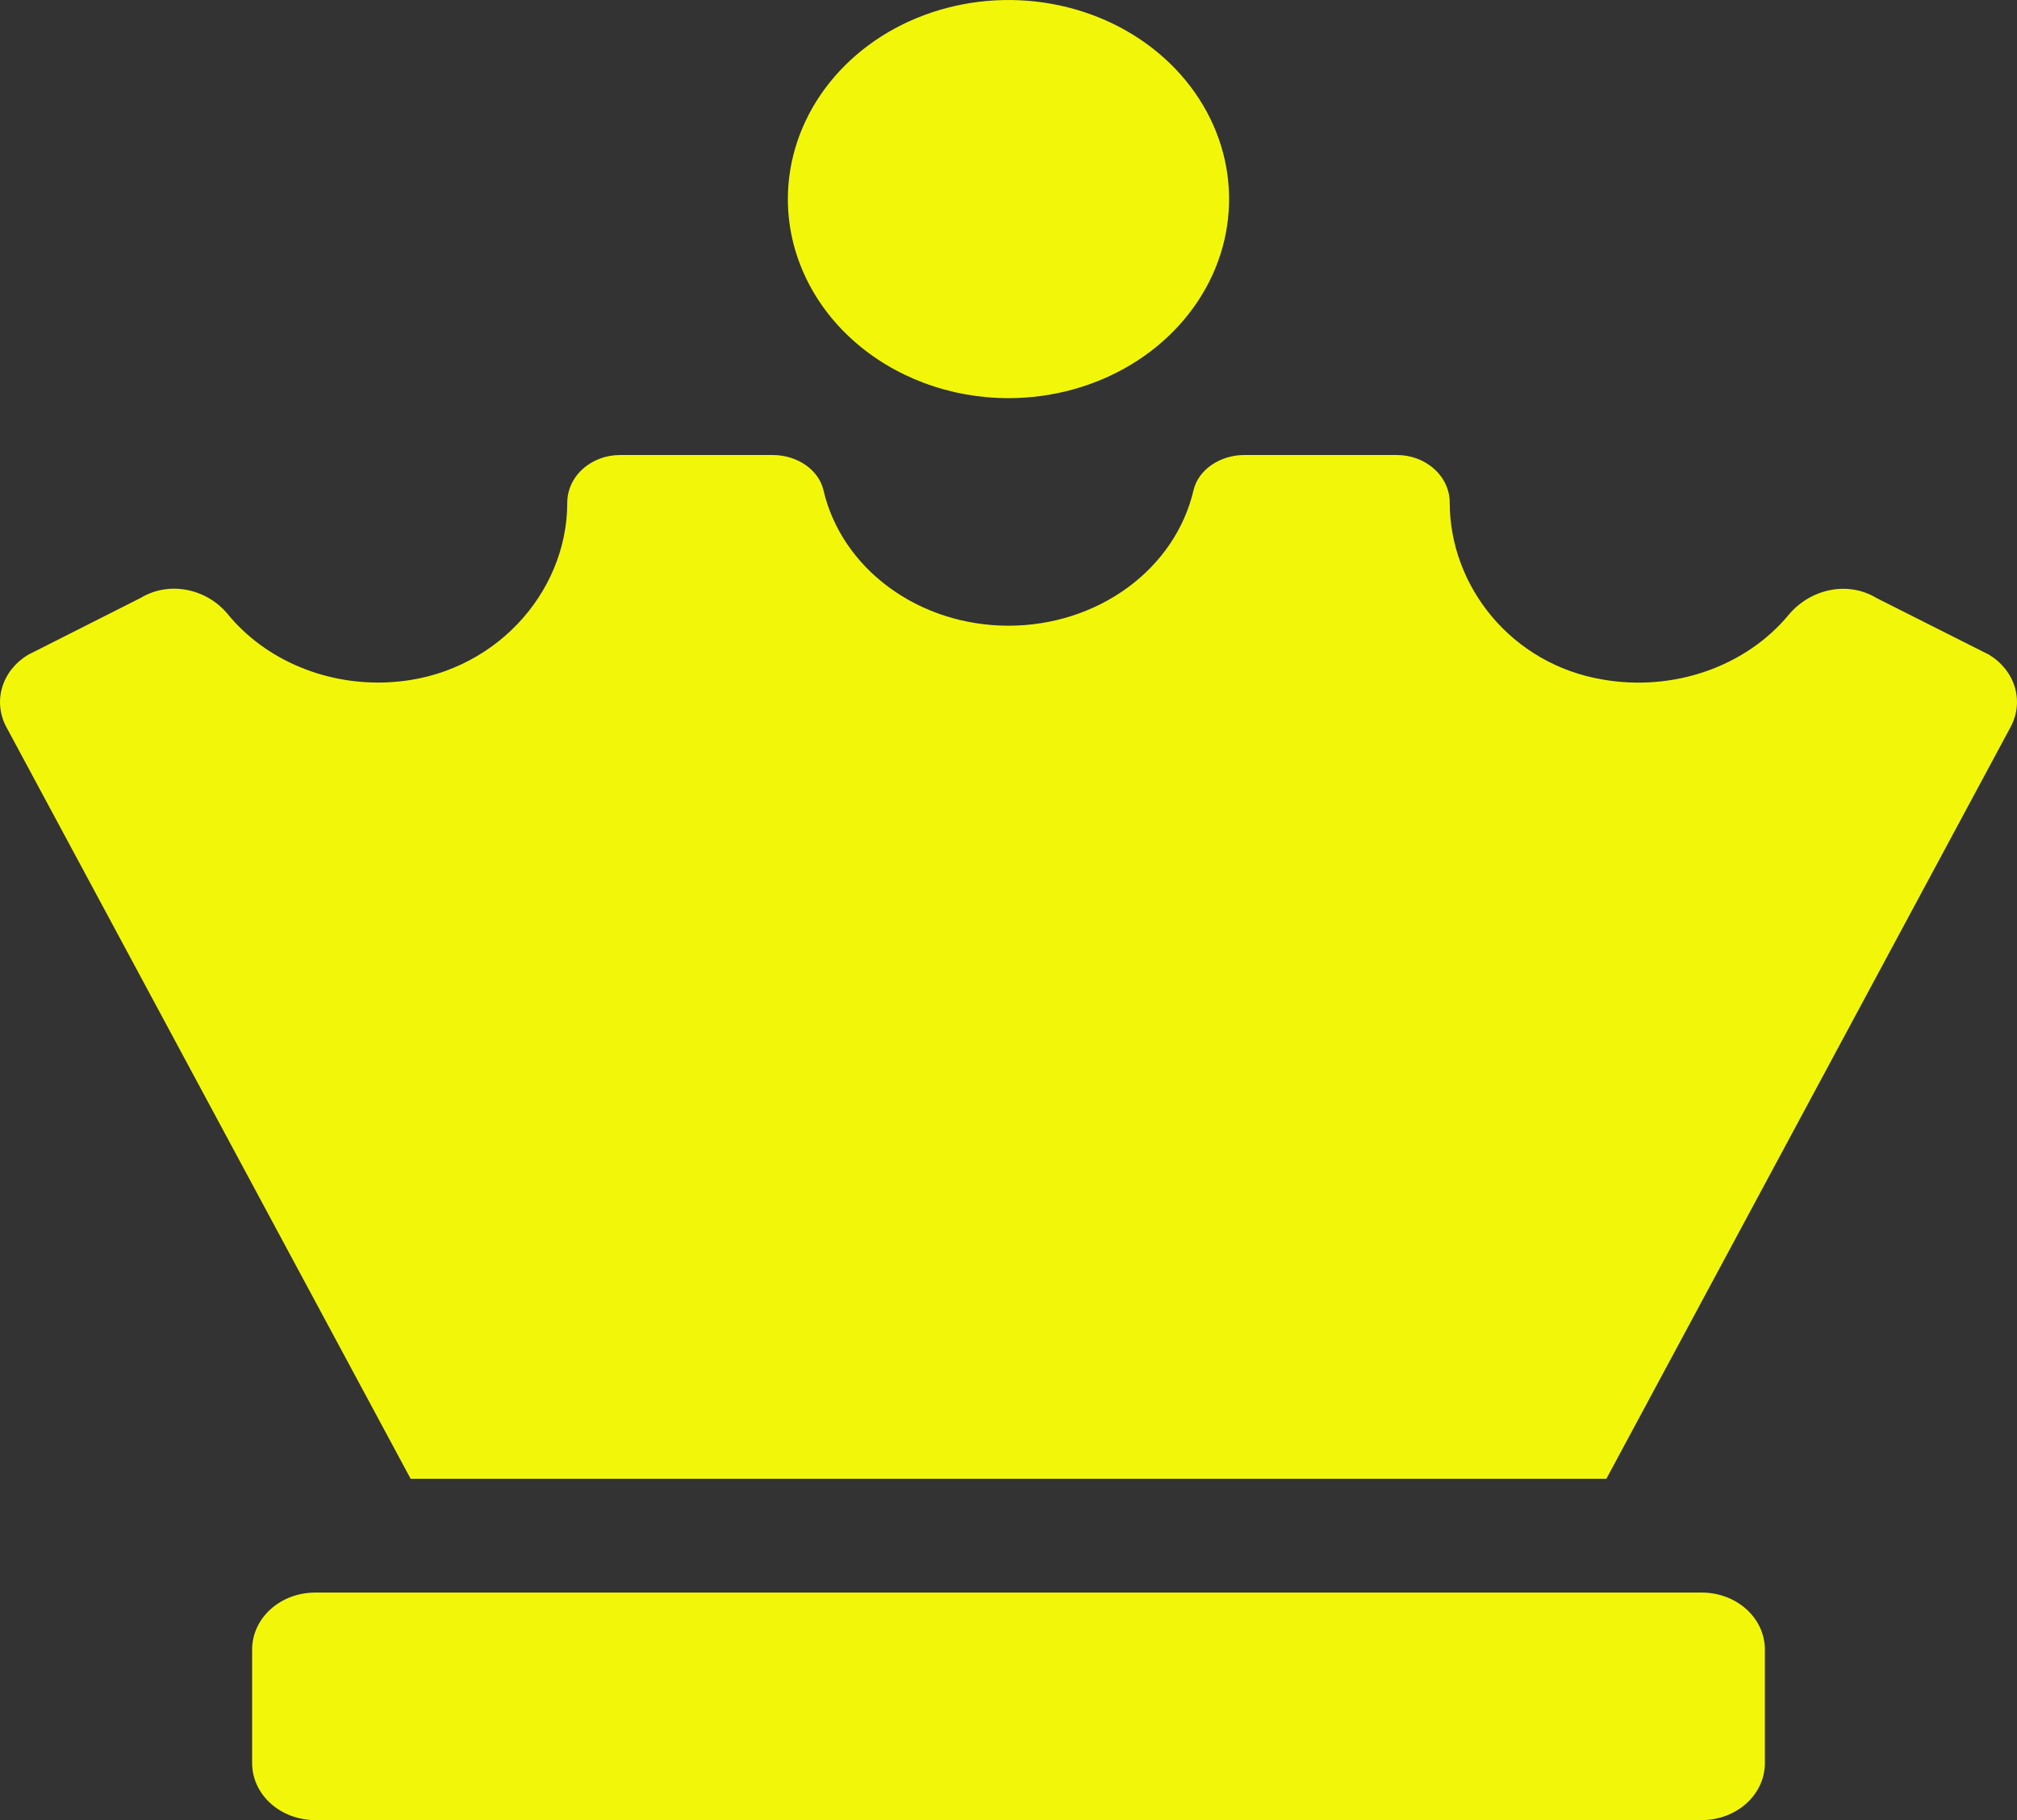 <svg width="41" height="37" viewBox="0 0 41 37" fill="none" xmlns="http://www.w3.org/2000/svg">
<rect x="0" y="0" width="41" height="37" fill="#333333" stroke="none"/>
<g clip-path="url(#clip0_74_27)">
<path d="M20.5 8.094C21.387 8.094 22.254 7.856 22.991 7.412C23.729 6.967 24.303 6.335 24.643 5.596C24.982 4.856 25.071 4.042 24.898 3.257C24.725 2.472 24.298 1.751 23.671 1.185C23.044 0.619 22.245 0.234 21.375 0.078C20.505 -0.078 19.603 0.002 18.784 0.308C17.964 0.614 17.264 1.133 16.771 1.799C16.279 2.464 16.015 3.246 16.015 4.047C16.015 5.12 16.488 6.15 17.329 6.908C18.17 7.667 19.311 8.094 20.5 8.094ZM34.594 32.375H6.406C6.066 32.375 5.74 32.497 5.5 32.714C5.26 32.931 5.125 33.225 5.125 33.531V35.844C5.125 36.15 5.26 36.444 5.5 36.661C5.74 36.878 6.066 37 6.406 37H34.594C34.934 37 35.259 36.878 35.5 36.661C35.74 36.444 35.875 36.15 35.875 35.844V33.531C35.875 33.225 35.74 32.931 35.5 32.714C35.259 32.497 34.934 32.375 34.594 32.375ZM40.429 13.308L38.146 12.158C37.55 11.797 36.792 11.98 36.361 12.496C35.932 13.015 35.349 13.413 34.68 13.646C34.011 13.879 33.283 13.937 32.579 13.814C30.726 13.504 29.469 11.919 29.469 10.218C29.469 9.962 29.356 9.715 29.154 9.534C28.953 9.352 28.68 9.25 28.396 9.25H25.291C24.811 9.25 24.361 9.539 24.261 9.966C24.079 10.745 23.607 11.444 22.922 11.945C22.237 12.447 21.382 12.72 20.5 12.72C19.618 12.72 18.763 12.447 18.078 11.945C17.393 11.444 16.92 10.745 16.739 9.966C16.639 9.538 16.192 9.25 15.709 9.25H12.604C12.32 9.25 12.047 9.352 11.845 9.534C11.644 9.715 11.531 9.962 11.531 10.218C11.531 12.075 10.01 13.741 7.954 13.867C7.315 13.908 6.676 13.802 6.094 13.56C5.513 13.318 5.008 12.948 4.628 12.483C4.205 11.971 3.448 11.8 2.859 12.155L0.571 13.311C0.311 13.468 0.123 13.704 0.043 13.977C-0.037 14.249 -0.004 14.539 0.135 14.791L8.347 30.062H32.653L40.865 14.788C41.004 14.536 41.037 14.246 40.957 13.974C40.877 13.701 40.689 13.465 40.429 13.308Z" fill="#F2F709"/>
</g>
<defs>
<clipPath id="clip0_74_27">
<rect width="41" height="37" fill="white"/>
</clipPath>
</defs>
</svg>
